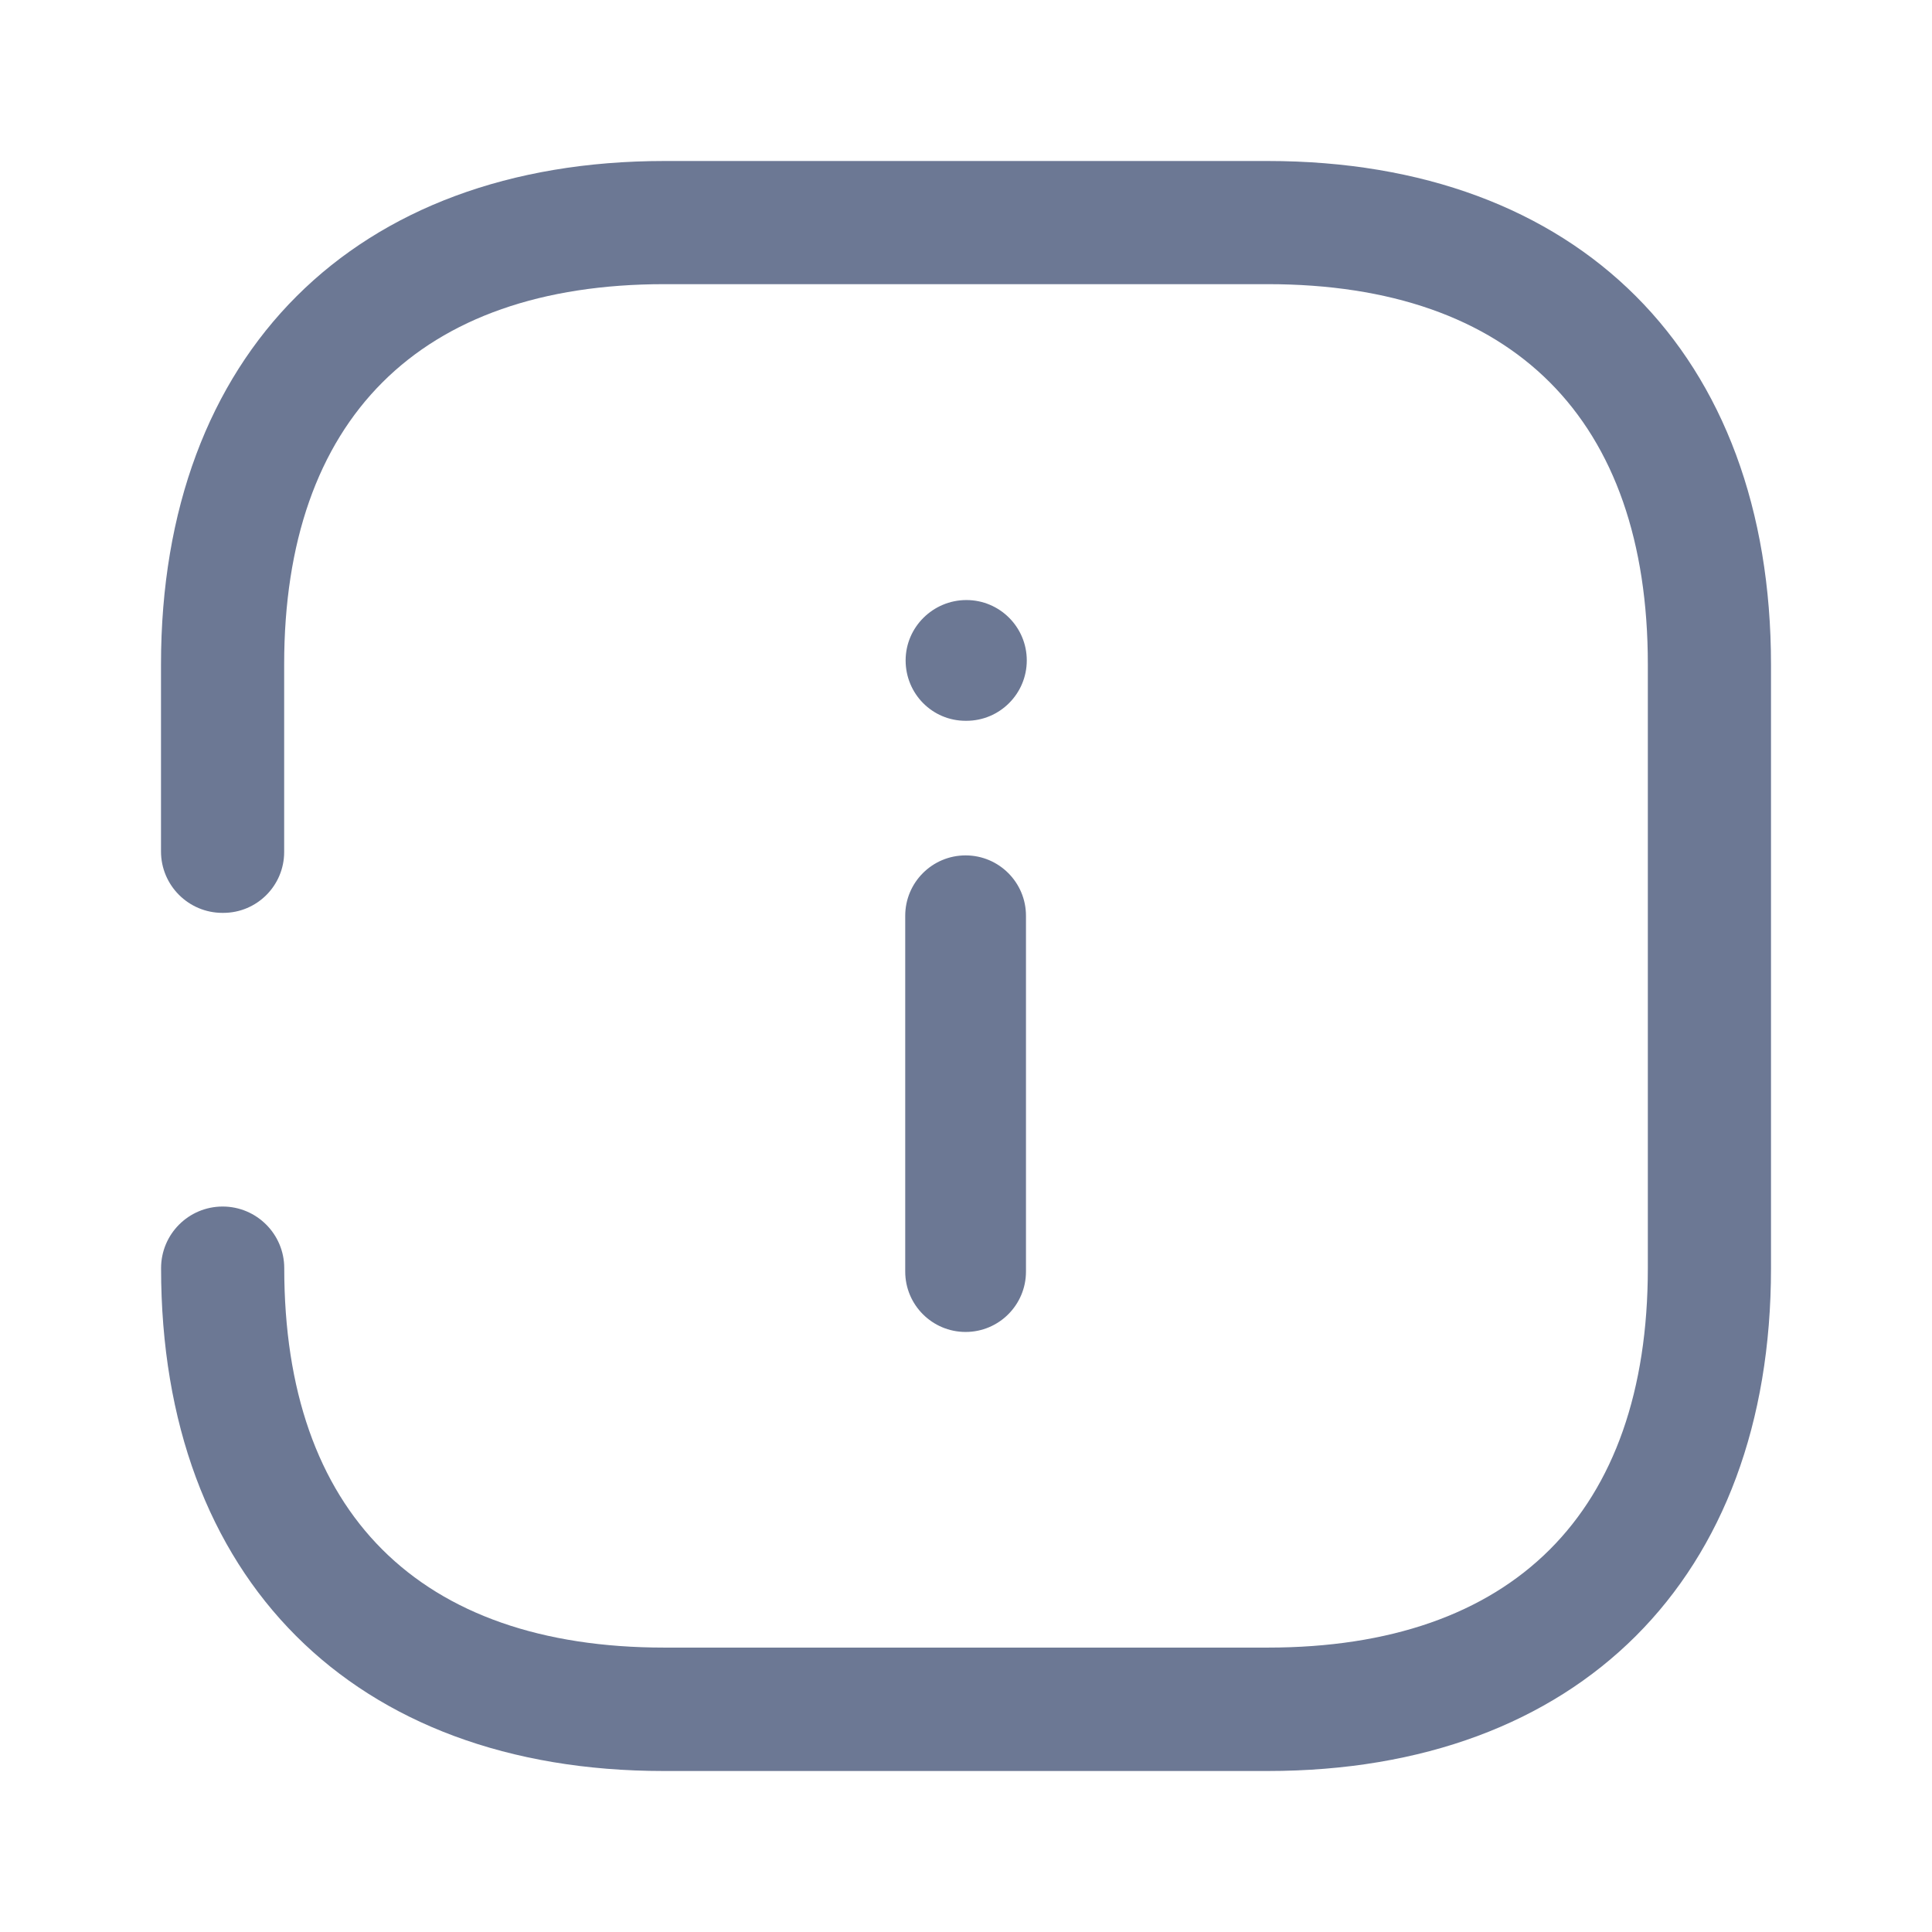 <svg width="24" height="24" viewBox="0 0 24 24" fill="none" xmlns="http://www.w3.org/2000/svg">
<path d="M15.747 2C19.608 2 22 4.393 22 8.256V15.756C22 19.608 19.608 22 15.747 22H8.244C4.392 22 2 19.608 2.001 15.753C2.001 15.331 2.343 14.988 2.766 14.988C3.188 14.988 3.531 15.331 3.531 15.753C3.531 18.787 5.202 20.467 8.254 20.467H15.747C18.79 20.467 20.47 18.796 20.47 15.753V8.253C20.47 5.21 18.8 3.53 15.747 3.53H8.253C5.21 3.53 3.53 5.21 3.53 8.253V10.584C3.53 11.002 3.191 11.34 2.774 11.34H2.763C2.341 11.34 1.999 10.997 2 10.575V8.253C2 4.393 4.41 2 8.254 2H15.747ZM11.995 10.626C12.409 10.626 12.745 10.962 12.745 11.376V15.796C12.745 16.21 12.409 16.546 11.995 16.546C11.581 16.546 11.245 16.21 11.245 15.796V11.376C11.245 10.962 11.581 10.626 11.995 10.626ZM12.005 7.454C12.419 7.454 12.755 7.79 12.755 8.204C12.755 8.618 12.419 8.954 12.005 8.954H11.995C11.581 8.954 11.25 8.618 11.25 8.204C11.25 7.79 11.591 7.454 12.005 7.454Z" fill="#6C7894"/>
</svg>
